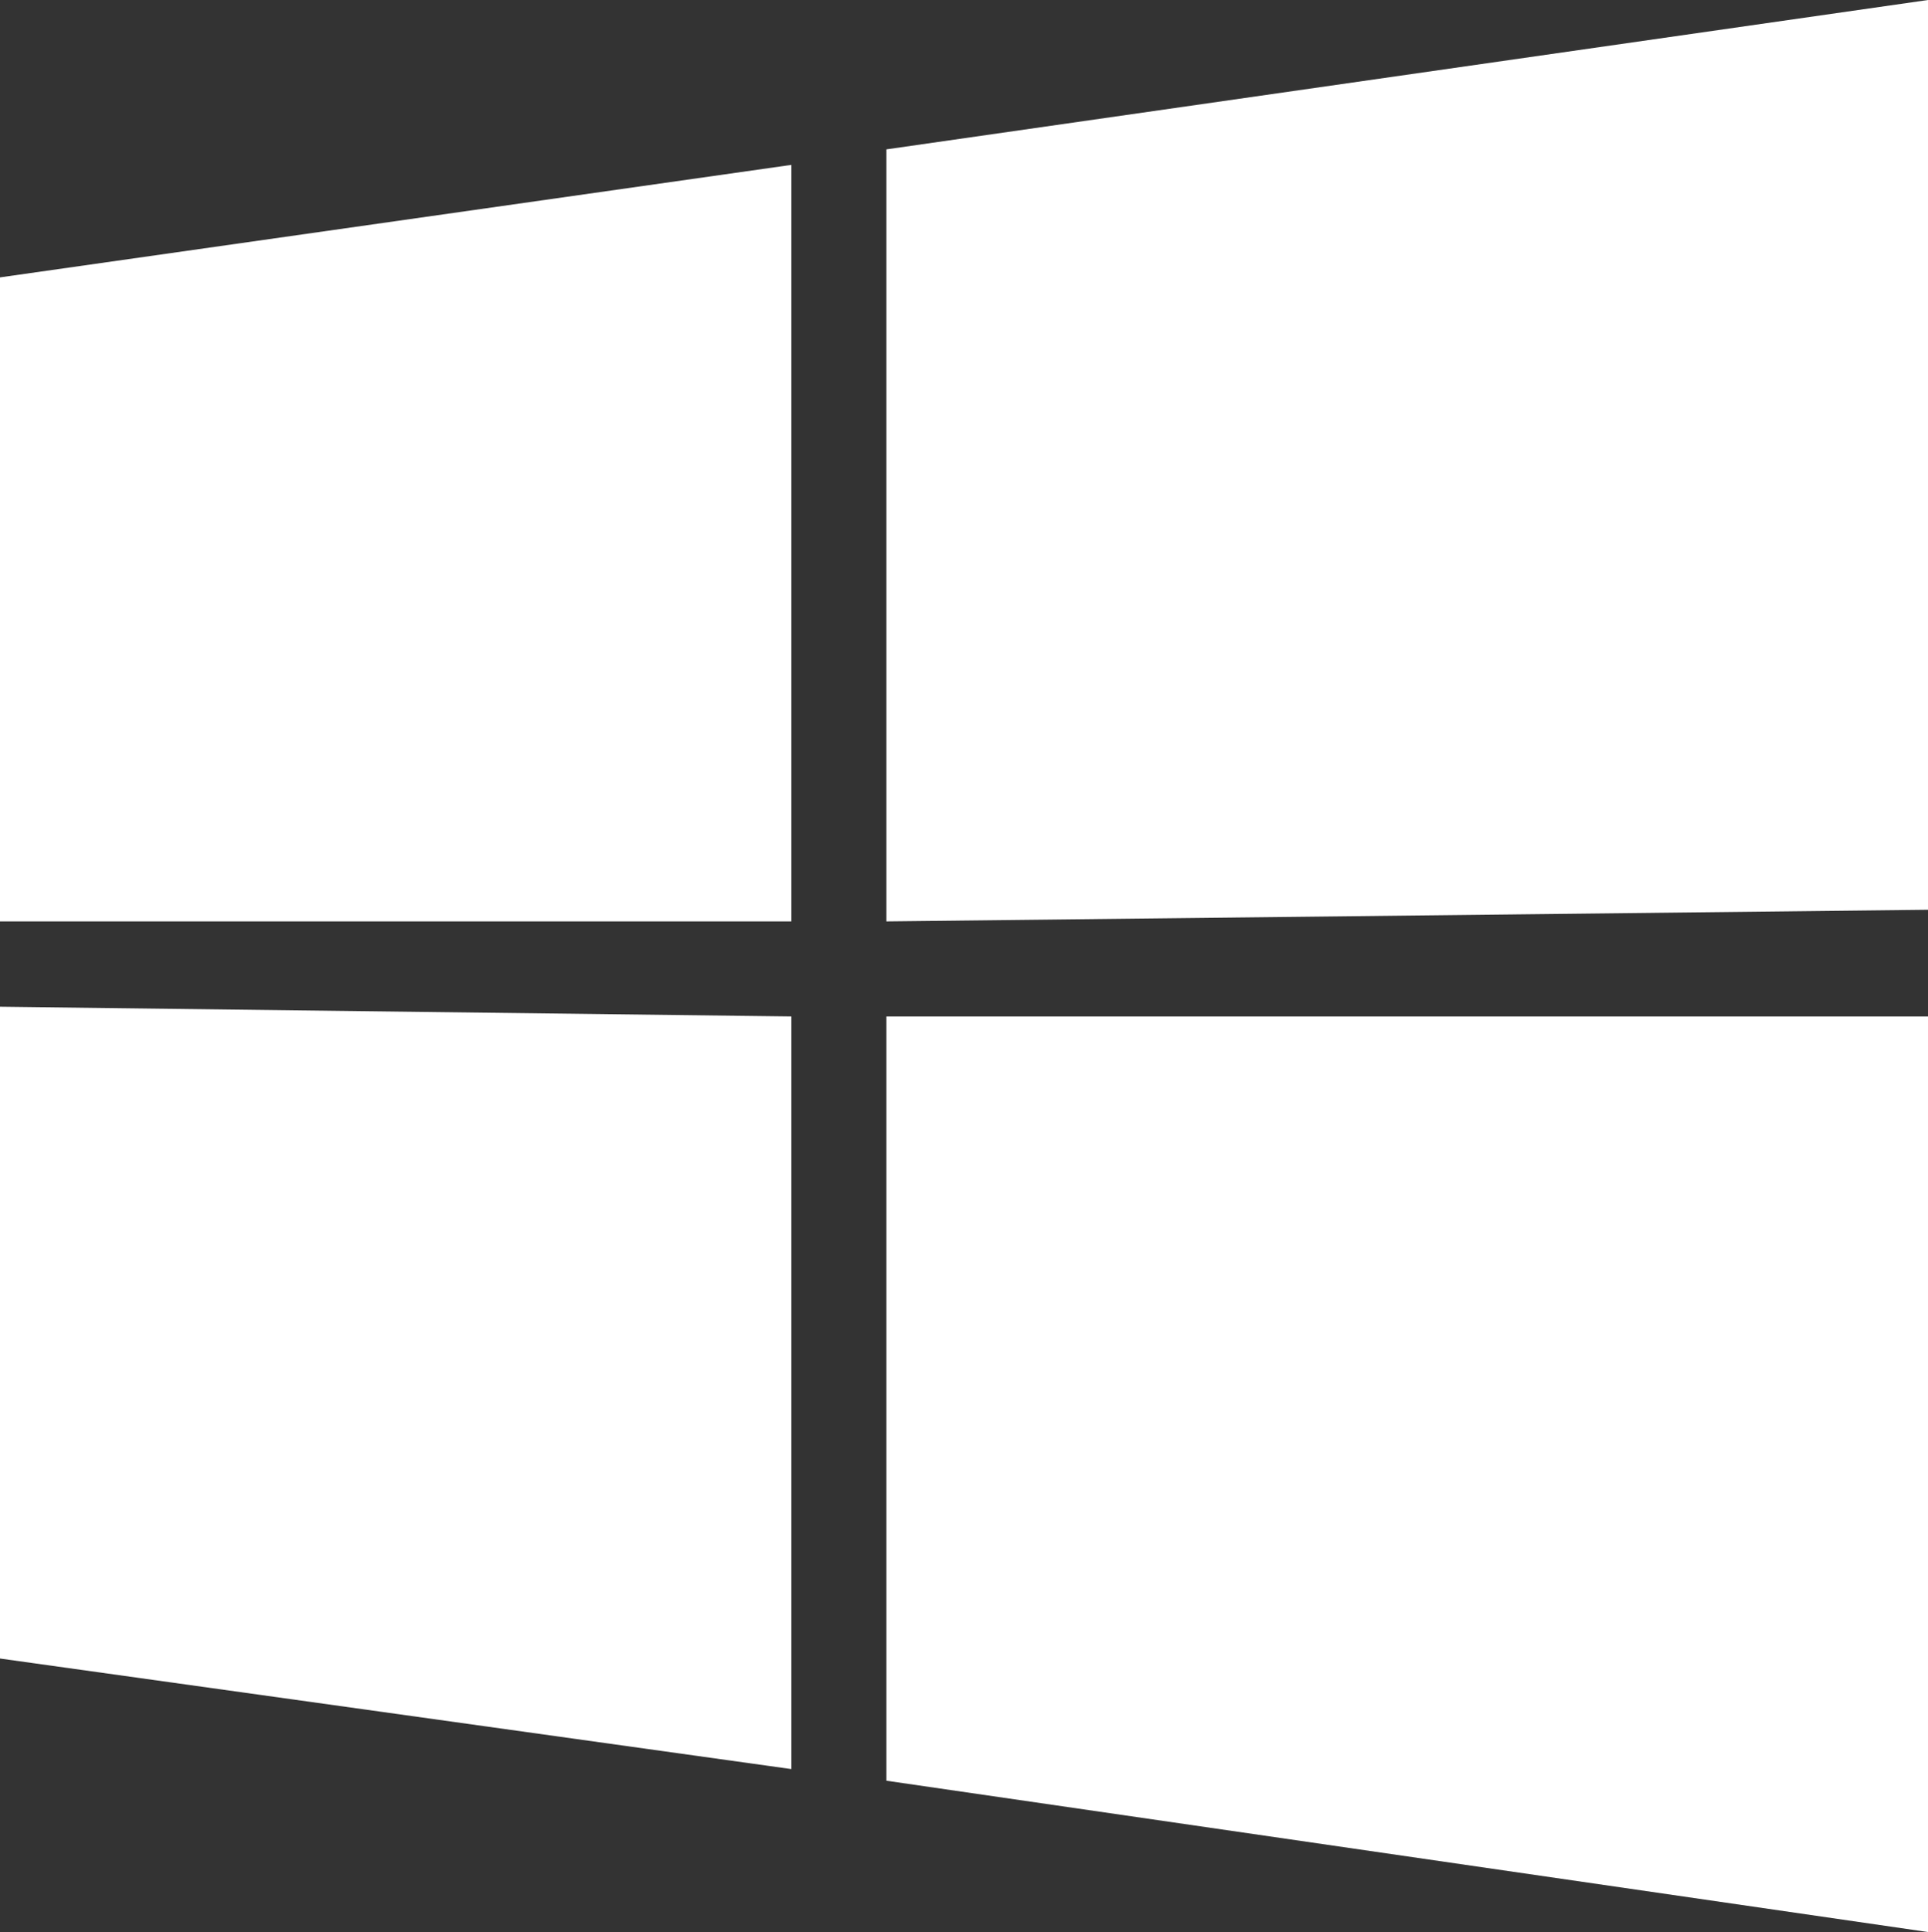<svg width="1988" height="1992" viewBox="0 0 1988 1992" fill="none" xmlns="http://www.w3.org/2000/svg">
<rect x="0" y="0" width="1988" height="1992" fill="#333333" stroke="none"/>
<path d="M816 170L0 286V950H816V170Z" fill="white"/>
<path d="M1988 0L914 154V950L1988 938V0Z" fill="white"/>
<path d="M1988 1048H914V1836L1988 1992V1048Z" fill="white"/>
<path d="M816 1048L0 1038V1710L816 1824V1048Z" fill="white"/>
</svg>
